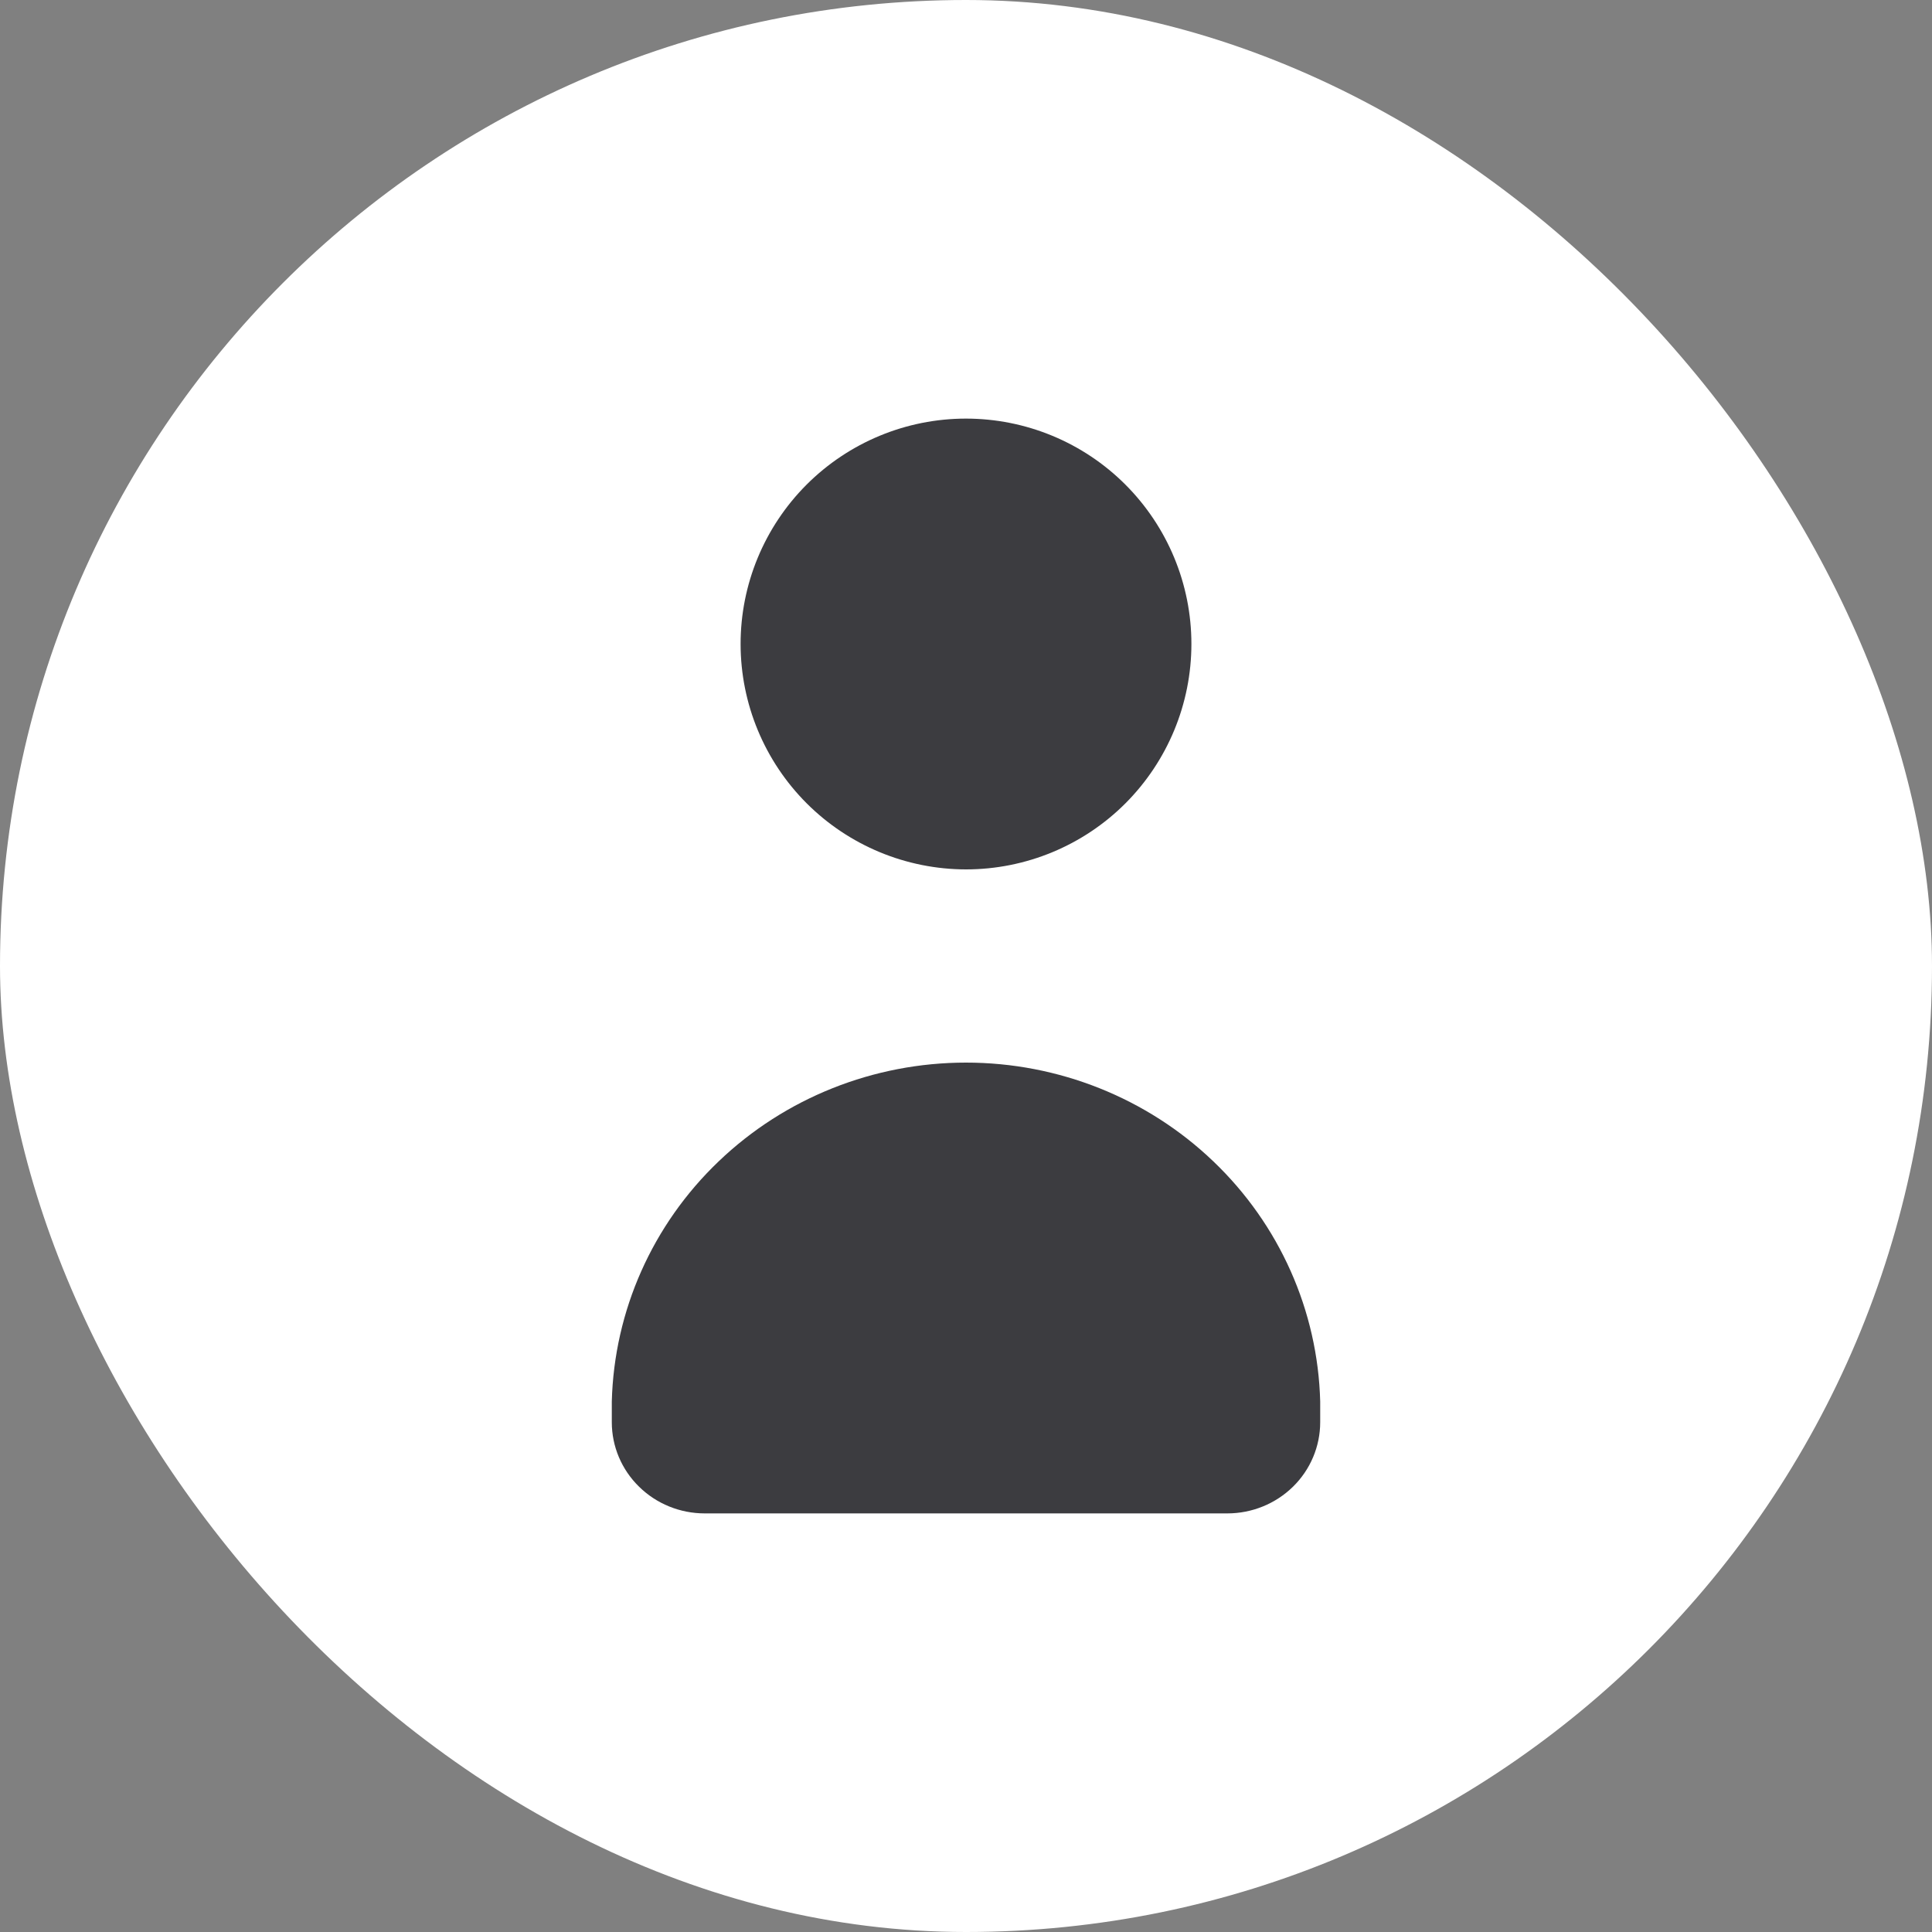 <svg width="30" height="30" viewBox="0 0 30 30" fill="none" xmlns="http://www.w3.org/2000/svg">
<rect x="0" y="0" width="30" height="30" fill="#808080" stroke="none"/>
<rect width="30" height="30" rx="15" fill="white"/>
<path d="M15 13.5C15.928 13.5 16.819 13.131 17.475 12.475C18.131 11.818 18.5 10.928 18.5 9.999C18.5 9.071 18.131 8.181 17.474 7.524C16.818 6.868 15.927 6.5 14.999 6.5C14.07 6.5 13.18 6.87 12.524 7.526C11.868 8.183 11.499 9.074 11.5 10.002C11.501 10.93 11.871 11.819 12.527 12.475C13.183 13.13 14.072 13.499 15 13.5V13.5Z" fill="#3C3C40"/>
<path d="M10.943 23.5H19.058C19.44 23.5 19.807 23.351 20.078 23.085C20.348 22.82 20.5 22.46 20.5 22.084V21.761C20.463 20.353 19.868 19.015 18.84 18.033C17.813 17.05 16.435 16.5 15 16.5C13.565 16.5 12.187 17.05 11.16 18.033C10.132 19.015 9.537 20.353 9.5 21.761V22.084C9.5 22.46 9.652 22.82 9.923 23.085C10.193 23.351 10.56 23.5 10.943 23.5H10.943Z" fill="#3C3C40"/>
</svg>
